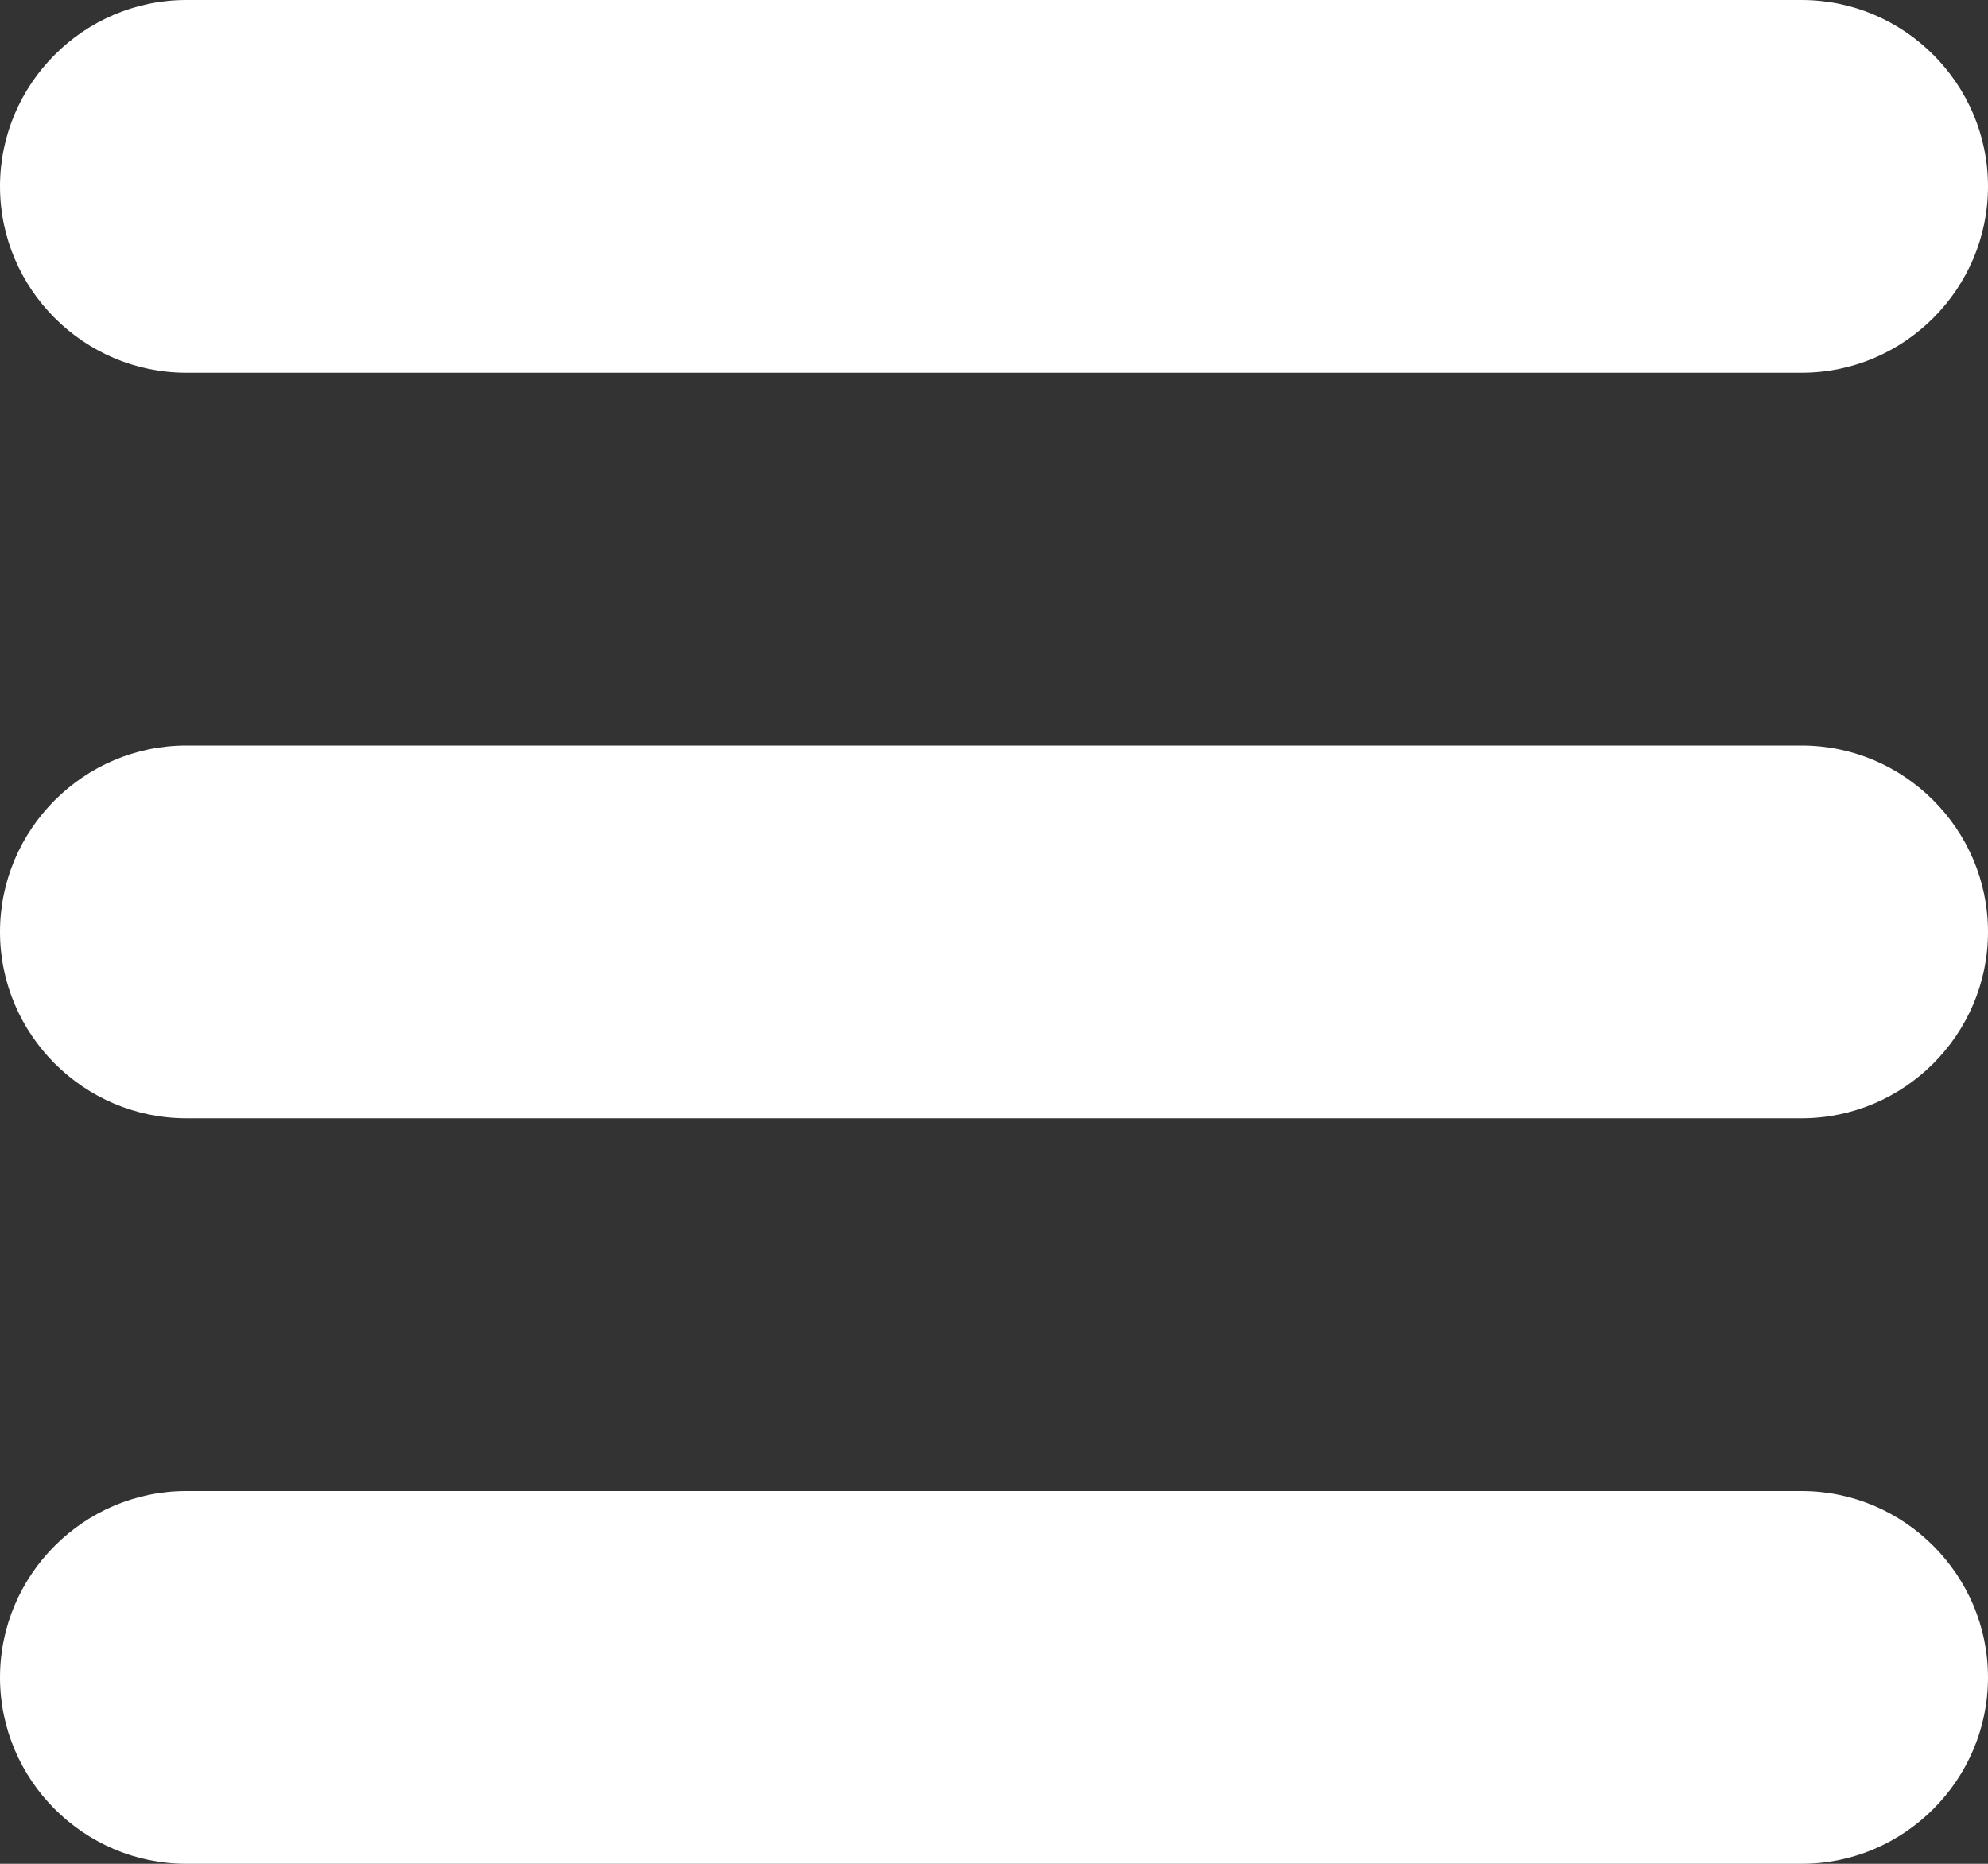 <svg enable-background="new 0 0 16 15" viewBox="0 0 16 15" xmlns="http://www.w3.org/2000/svg"><rect x="0" y="0" width="16" height="15" fill="#333333" stroke="none"/><g fill="#fff"><path d="m14.5 3h-13c-.825 0-1.5-.675-1.5-1.5 0-.825.675-1.5 1.5-1.5h13c.825 0 1.5.675 1.5 1.5 0 .825-.675 1.5-1.5 1.5z"/><path d="m14.5 15h-13c-.825 0-1.5-.675-1.5-1.5 0-.825.675-1.5 1.5-1.5h13c.825 0 1.5.675 1.5 1.5 0 .825-.675 1.5-1.5 1.5z"/><path d="m14.5 9h-13c-.825 0-1.5-.675-1.5-1.5 0-.825.675-1.5 1.5-1.5h13c.825 0 1.5.675 1.5 1.5 0 .825-.675 1.5-1.5 1.5z"/></g></svg>